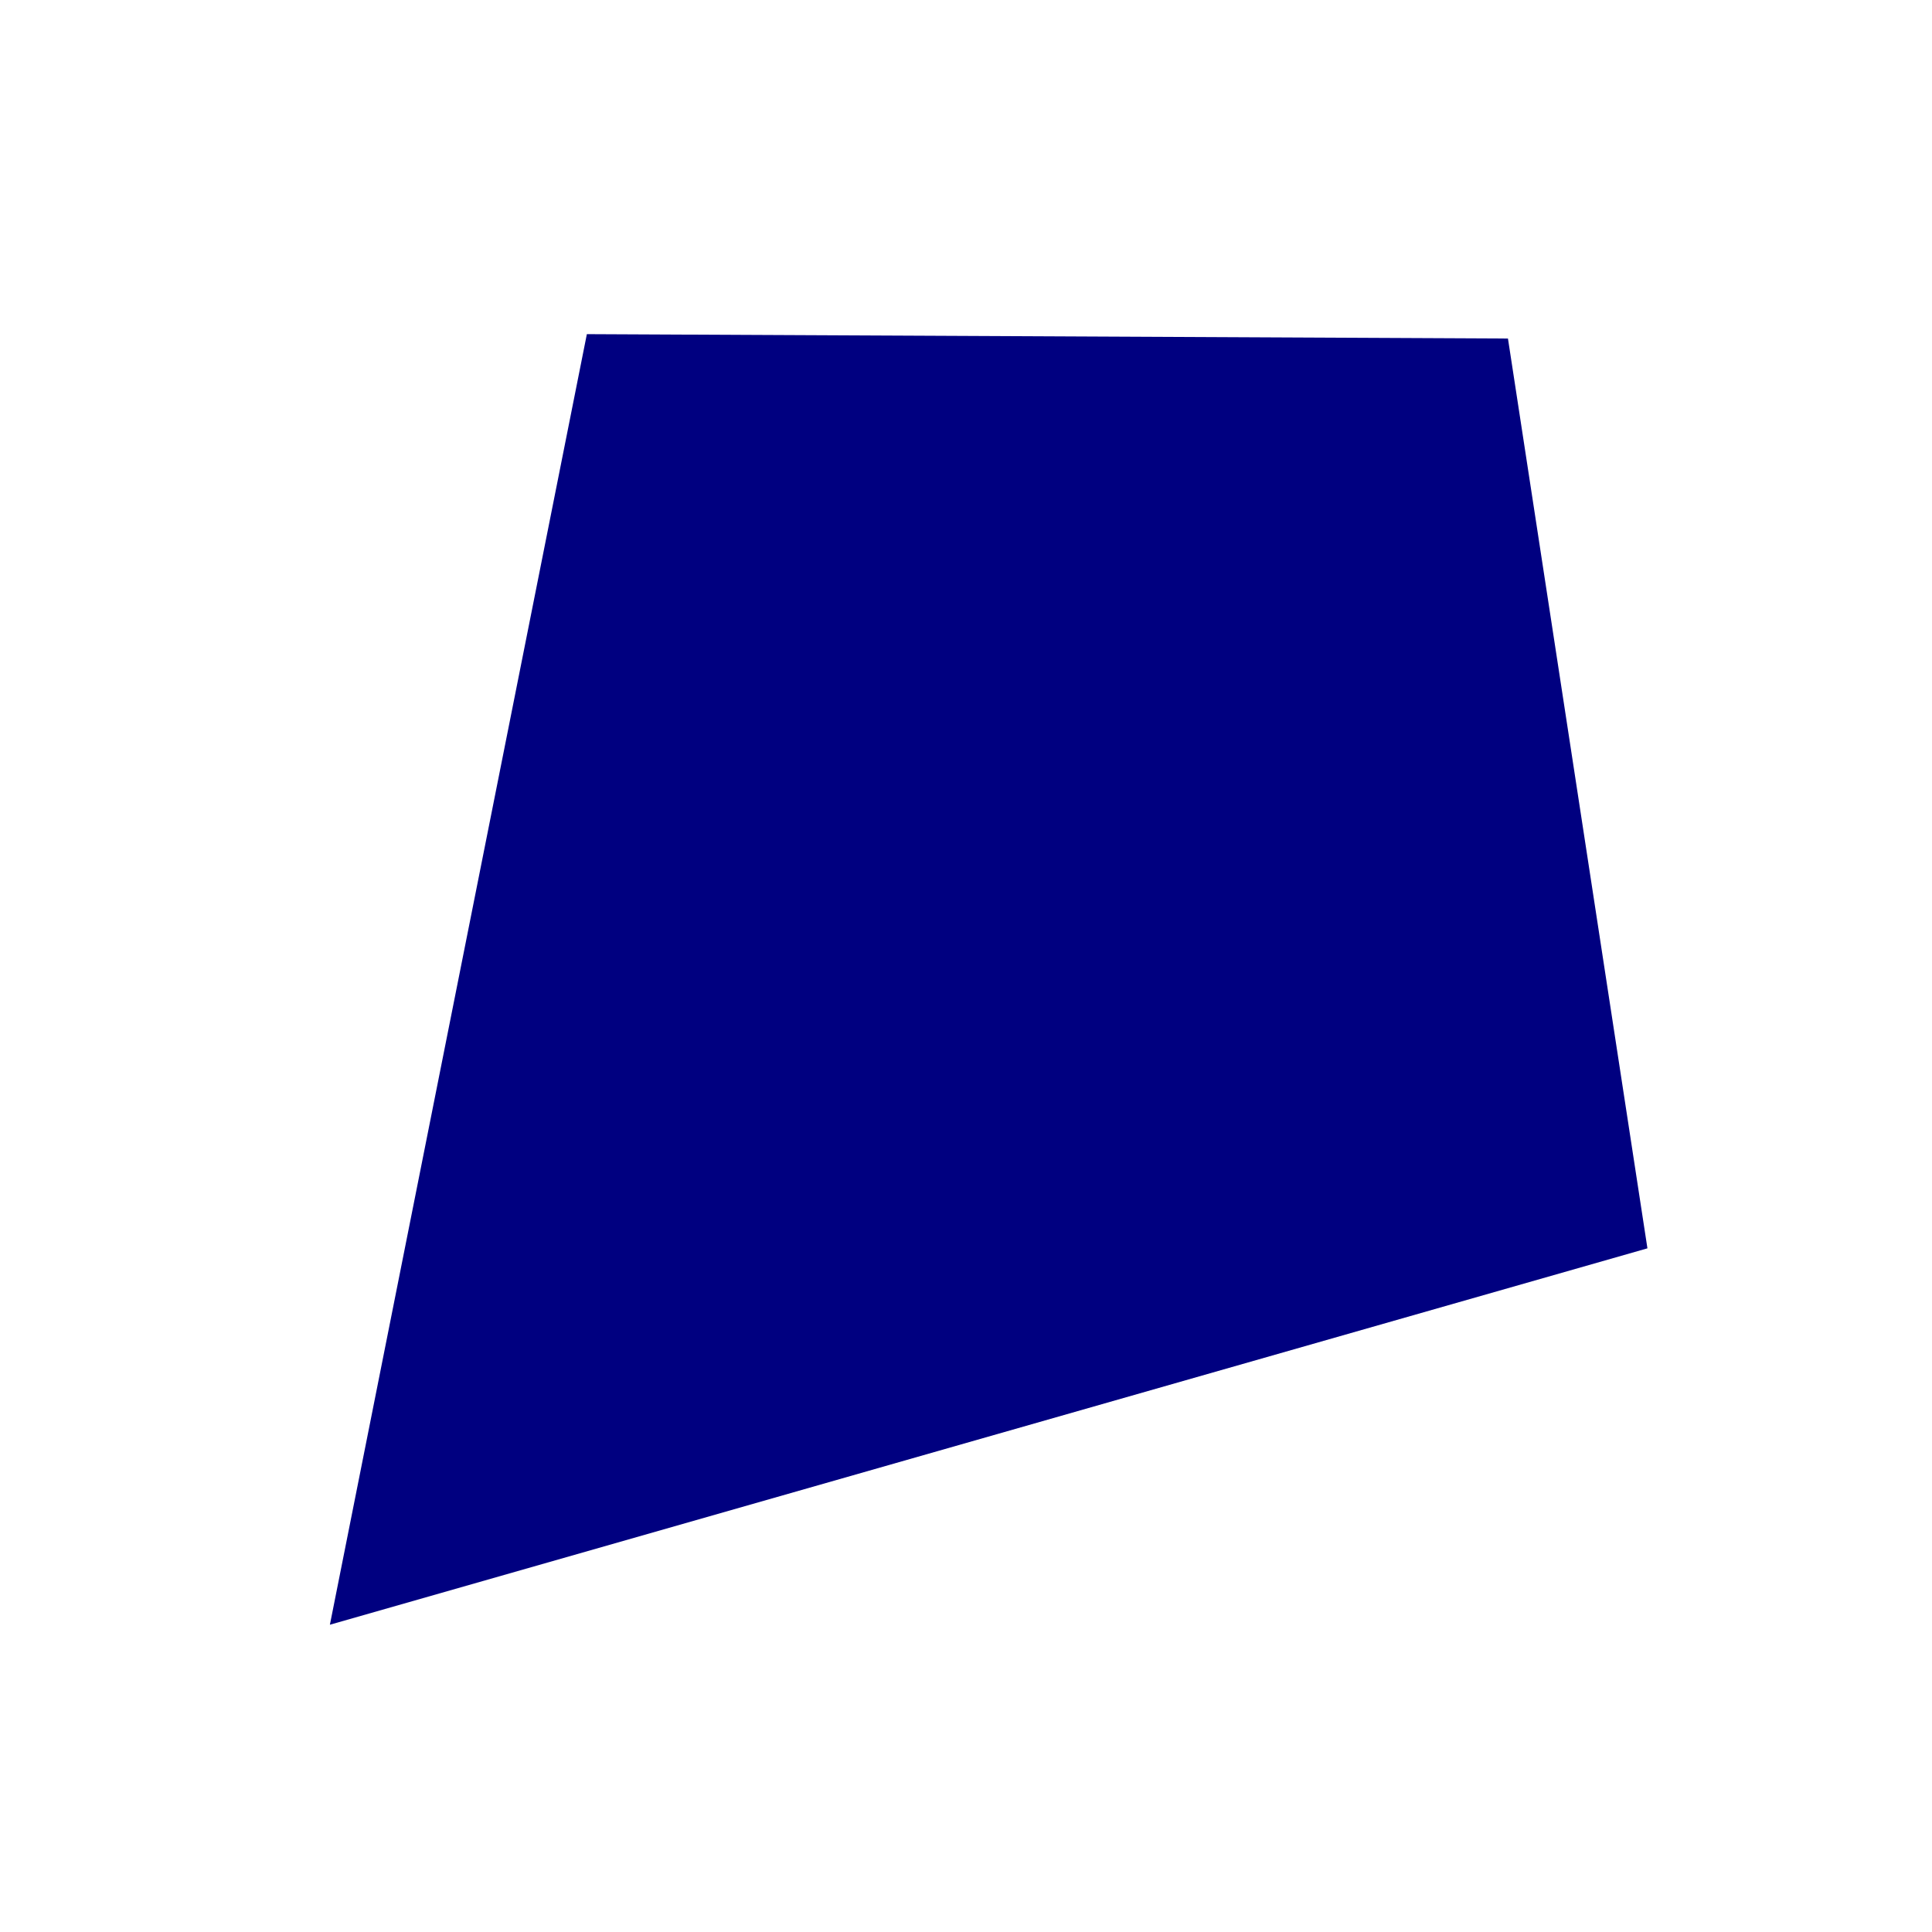 <?xml version="1.0" encoding="UTF-8" standalone="no"?>
<svg
   version="1.1"
   id="Layer_1"
   x="0px"
   y="0px"
   width="300"
   viewBox="0 0 300 300"
   enable-background="new 0 0 1024 1024"
   xml:space="preserve"
   sodipodi:docname="logo.svg"
   height="300"
   inkscape:version="1.2.2 (b0a8486541, 2022-12-01)"
   xmlns:inkscape="http://www.inkscape.org/namespaces/inkscape"
   xmlns:sodipodi="http://sodipodi.sourceforge.net/DTD/sodipodi-0.dtd"
   xmlns="http://www.w3.org/2000/svg"
   xmlns:svg="http://www.w3.org/2000/svg"><defs
   id="defs71" /><sodipodi:namedview
   id="namedview69"
   pagecolor="#ffffff"
   bordercolor="#000000"
   borderopacity="0.25"
   inkscape:showpageshadow="2"
   inkscape:pageopacity="0.0"
   inkscape:pagecheckerboard="0"
   inkscape:deskcolor="#d1d1d1"
   showgrid="false"
   inkscape:zoom="0.91568581"
   inkscape:cx="58.972193"
   inkscape:cy="55.69596"
   inkscape:window-width="1920"
   inkscape:window-height="1118"
   inkscape:window-x="0"
   inkscape:window-y="0"
   inkscape:window-maximized="1"
   inkscape:current-layer="Layer_1" />

































<path
   style="fill:#000080;stroke-width:8;stroke-linejoin:bevel"
   d="M 255.813,193.841 51.225,252.288 91.127,51.886 234.155,52.567 Z"
   id="path899"
   sodipodi:nodetypes="ccccc" /></svg>
